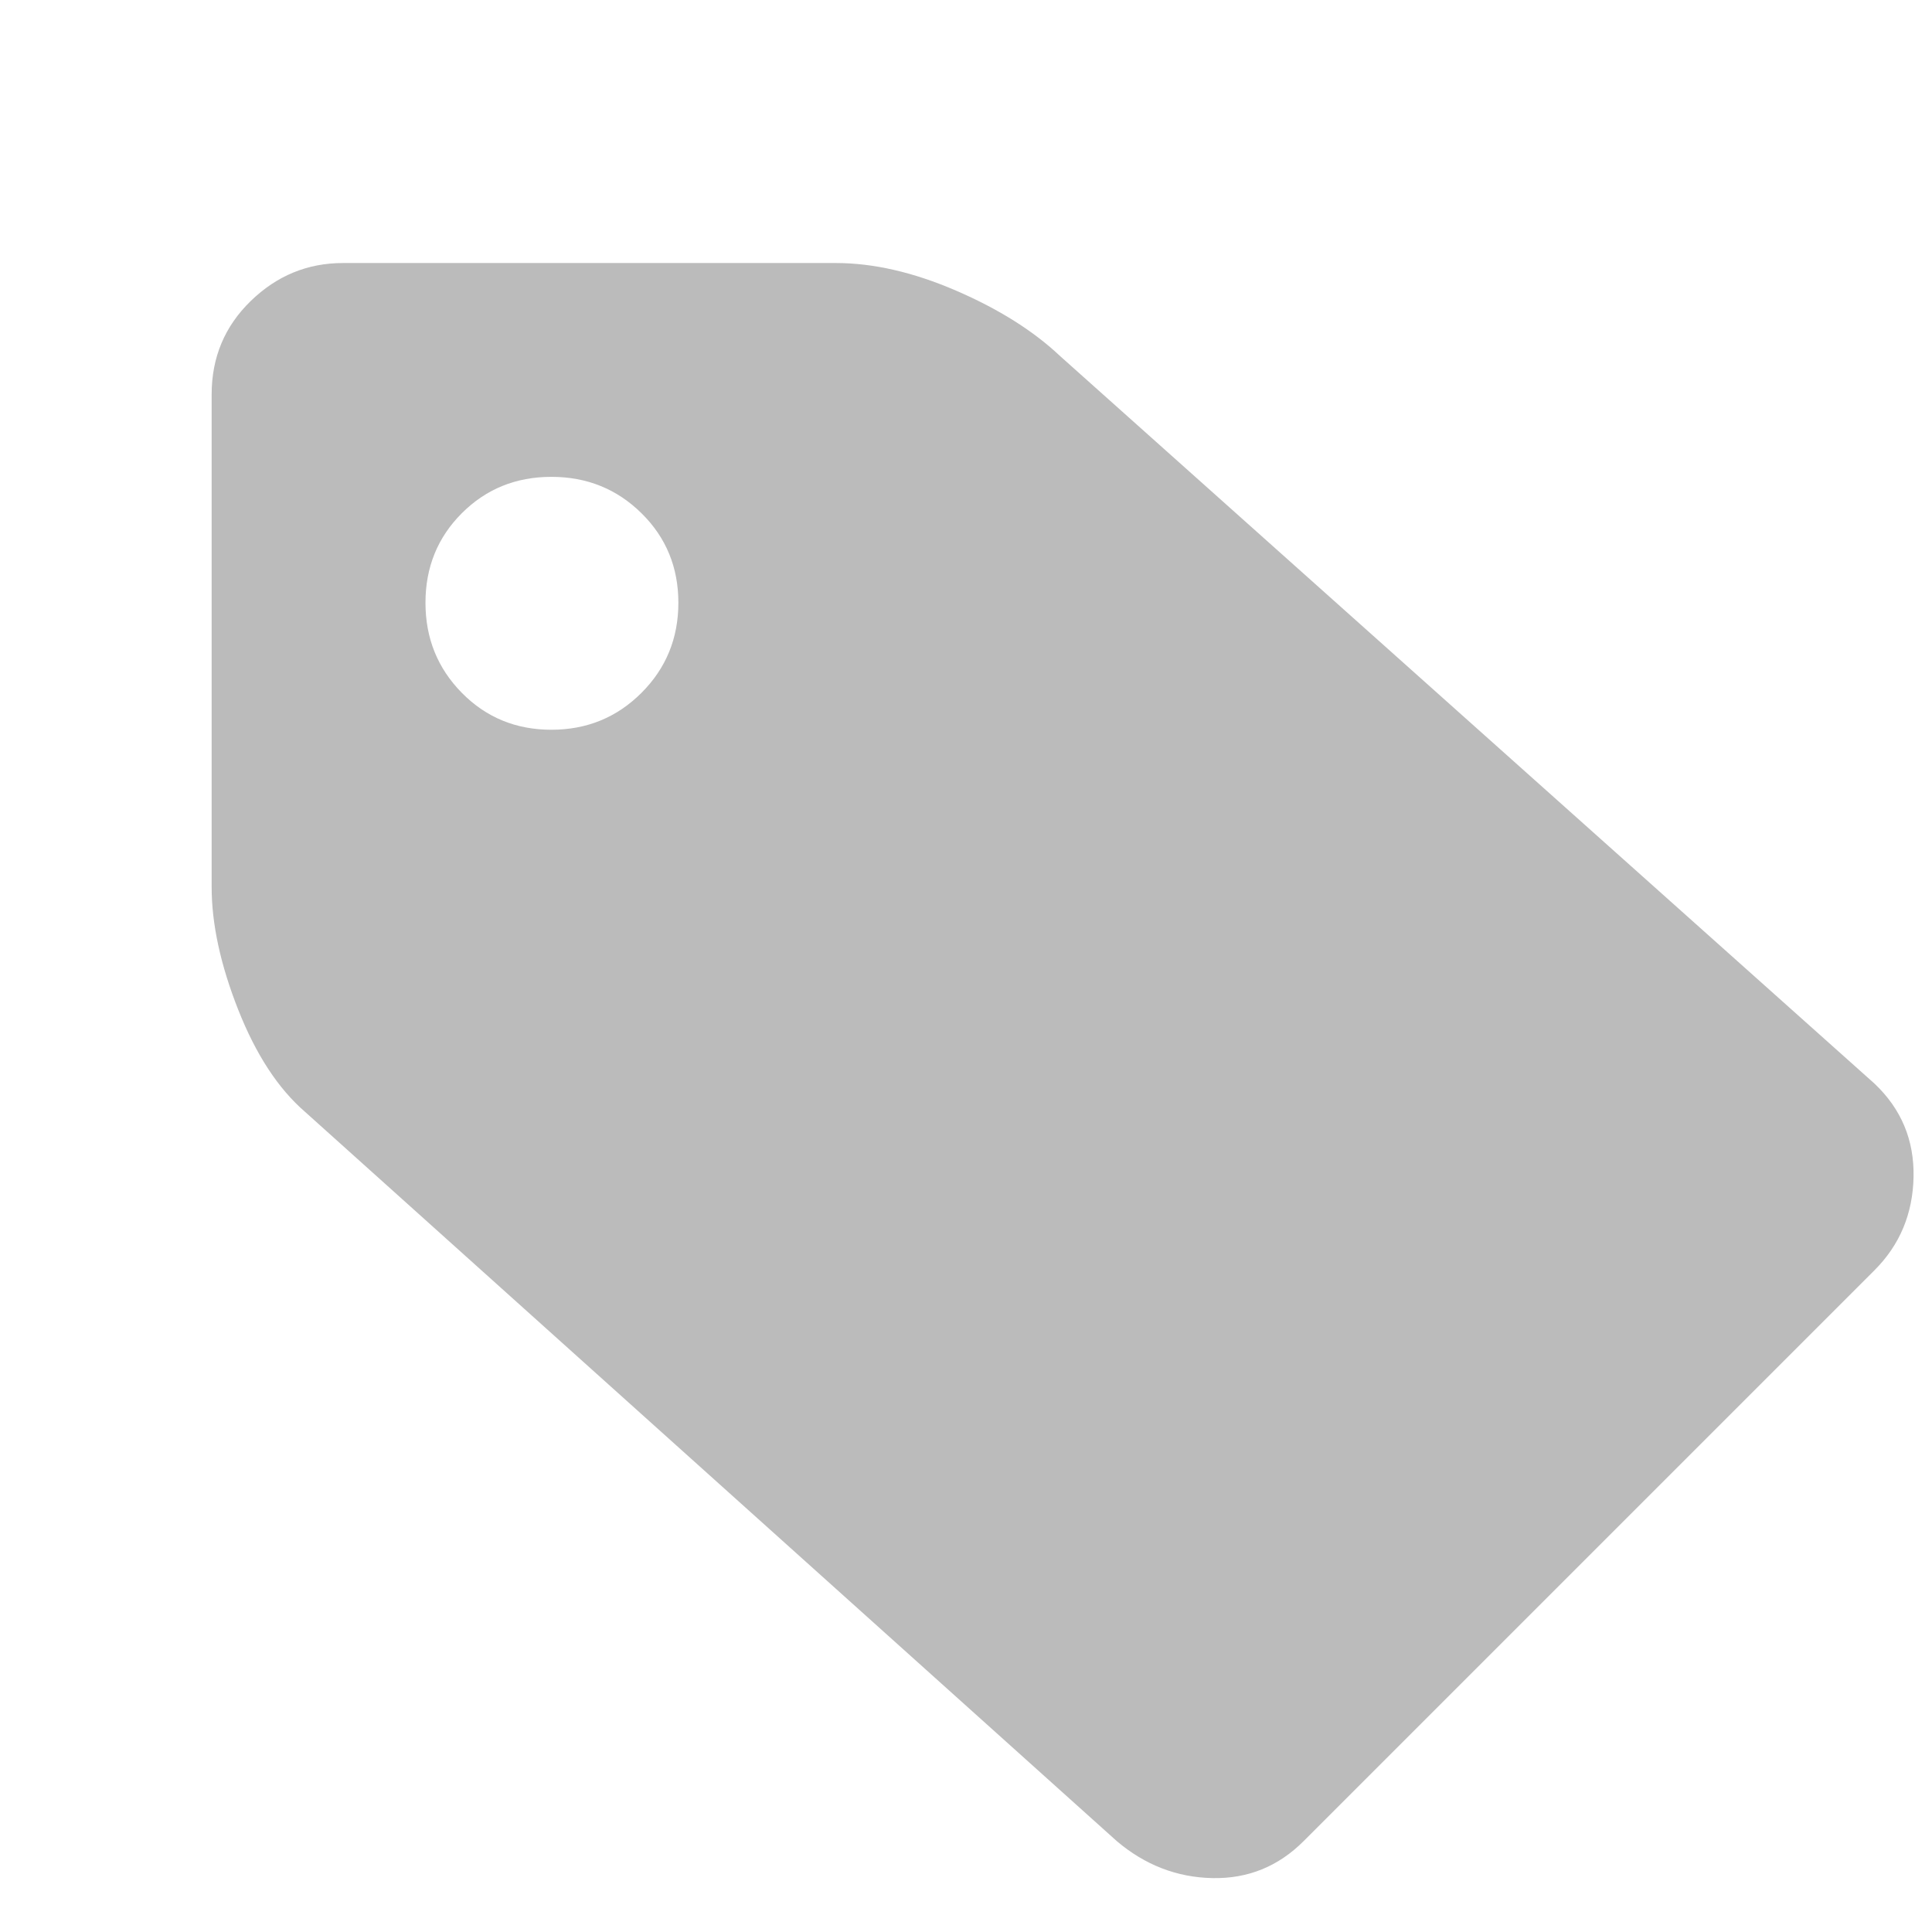<svg fill="#bbb" viewBox="-235 -235 1780 1780" xmlns="http://www.w3.org/2000/svg"><path d="M 535.00,7.334l -454.00,0.00 q -49.00,0.00 -85.00,35.00t -36.00,86.00l 0.00,454.00 q 0.00,51.00 24.50,113.00t 61.50,94.00l 748.00,672.00q 39.00,33.00 88.00,34.00t 84.00-34.00l 526.00-526.00q 35.00-35.00 36.00-86.00t -36.00-86.00l -750.00-670.00q -37.00-35.00 -96.00-60.50t -111.00-25.50zM 273.00,204.334q 49.00,0.00 83.00,33.50t 34.00,82.50t -34.00,83.00t -83.00,34.00t -82.50-34.00t -33.50-83.00t 33.50-82.50t 82.50-33.50z"></path></svg>